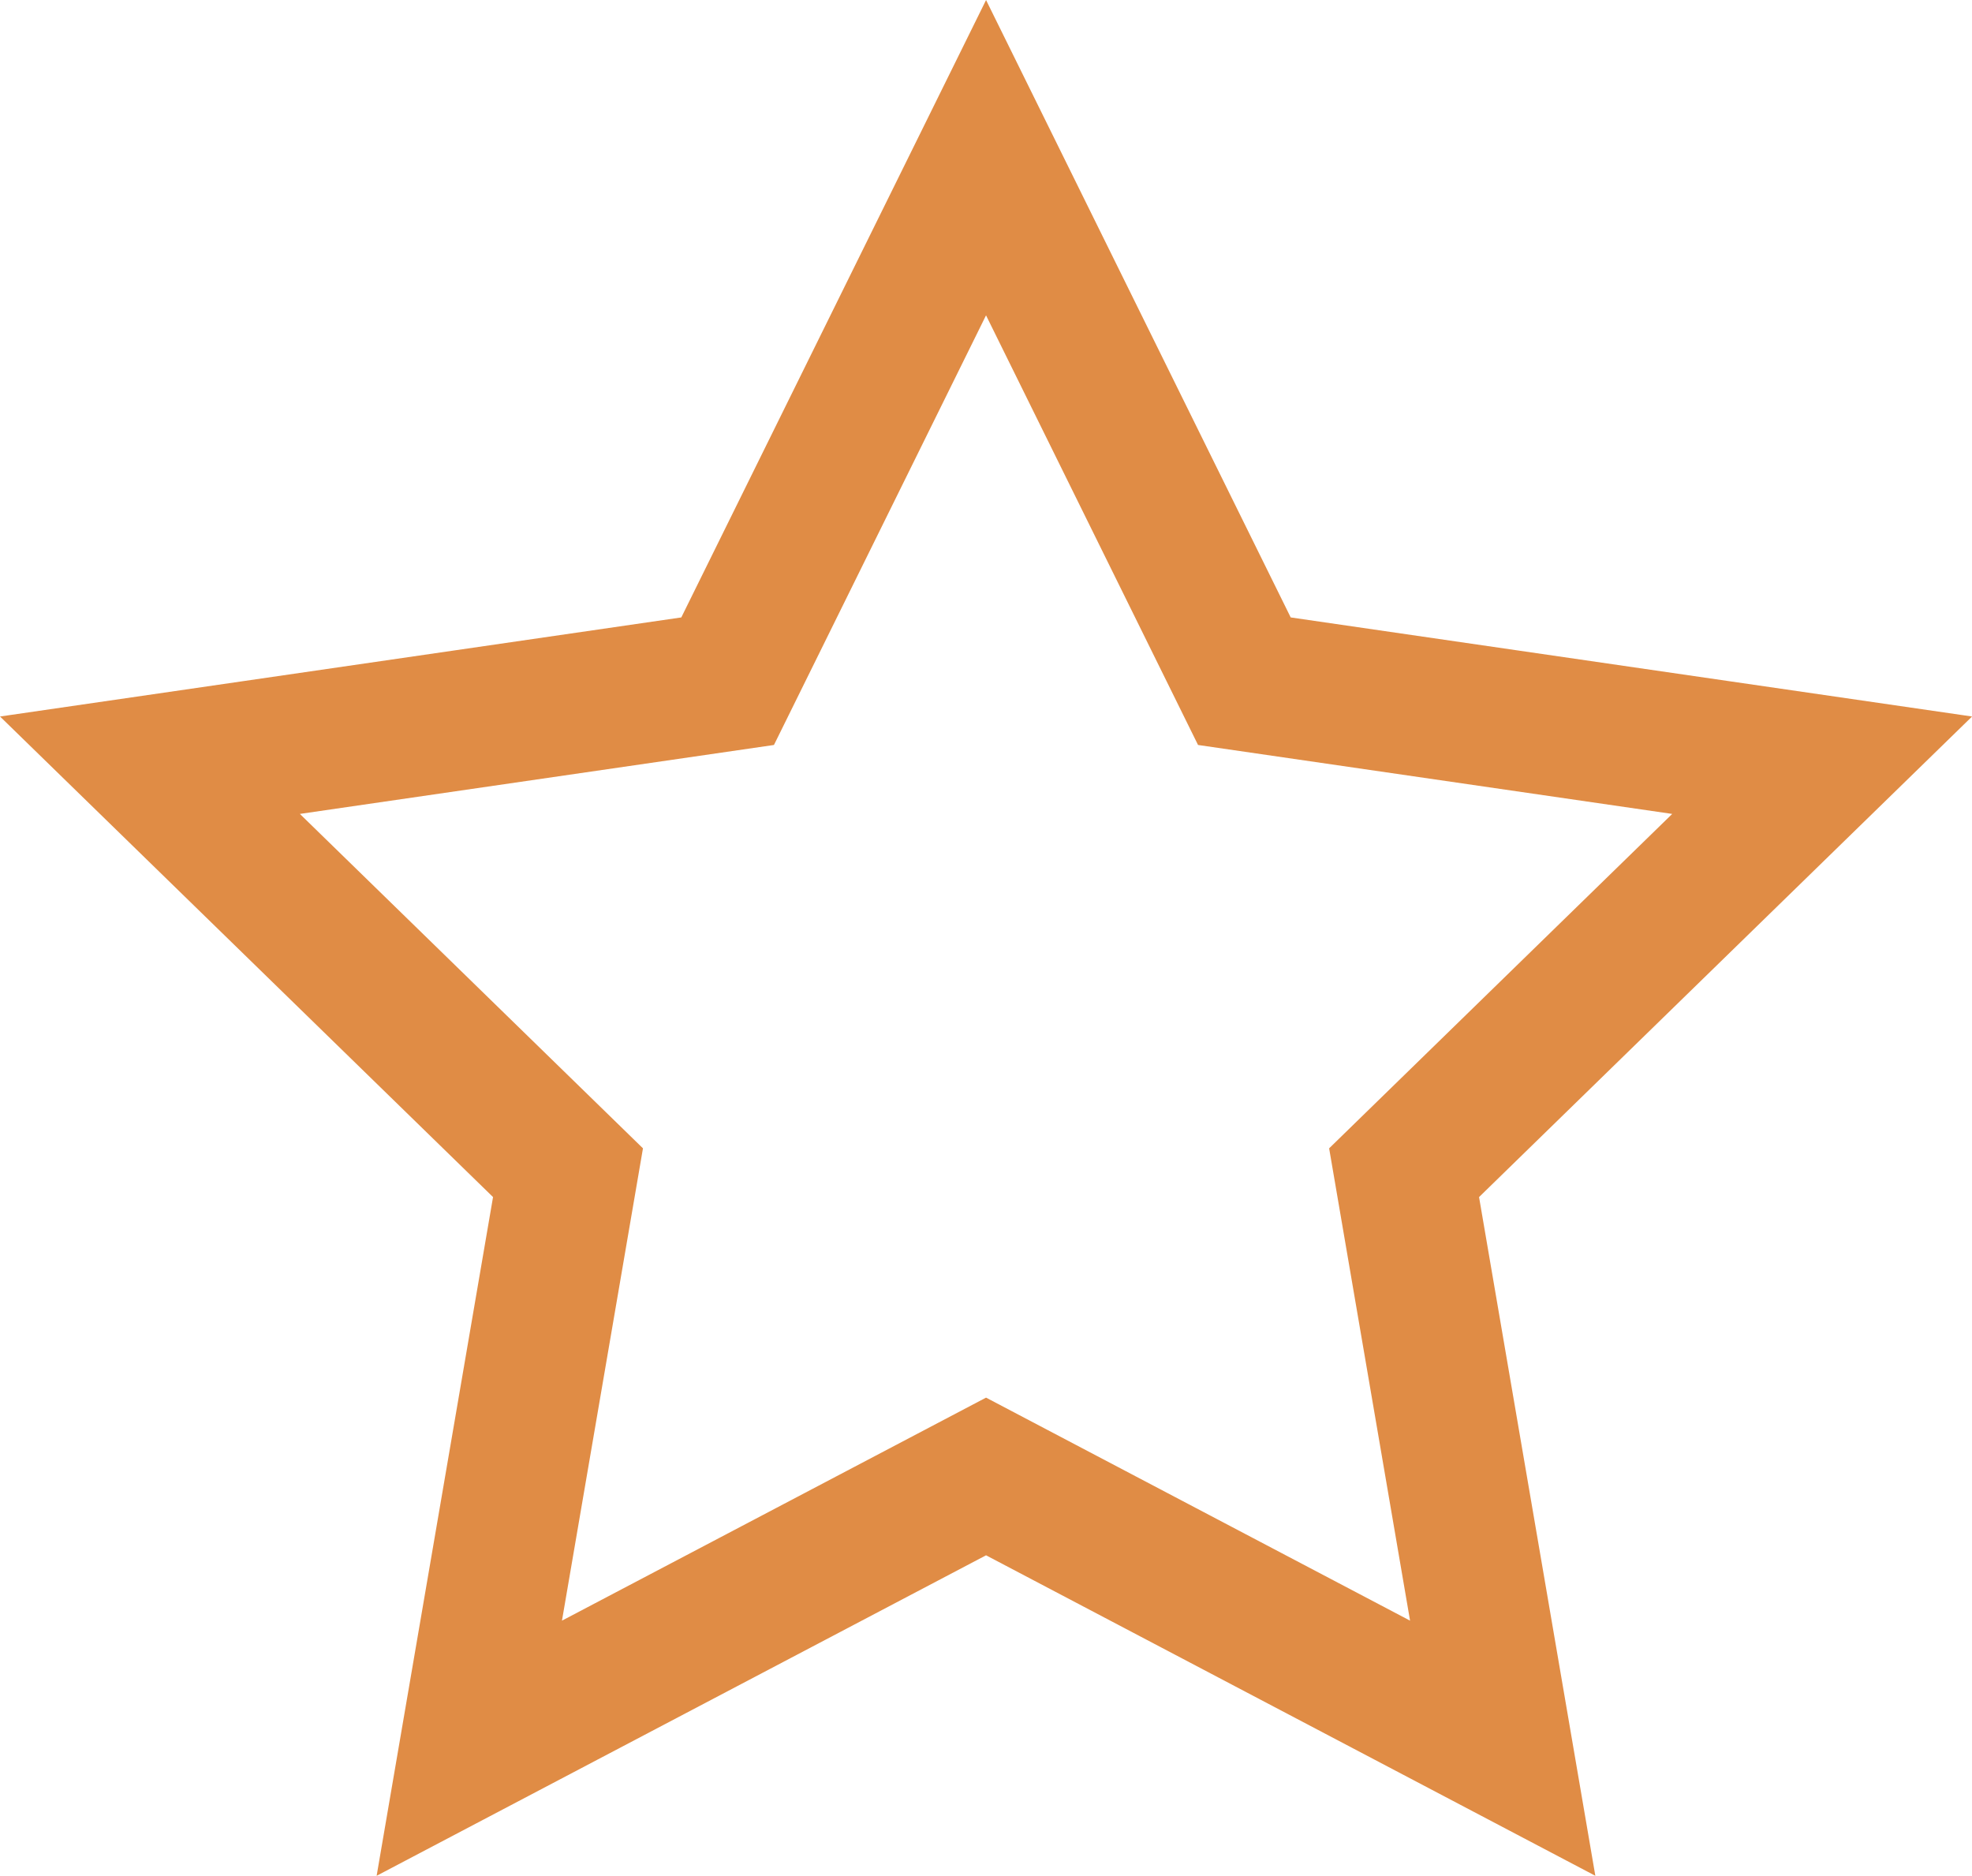 <?xml version="1.0" encoding="UTF-8"?><svg id="Laag_2" xmlns="http://www.w3.org/2000/svg" viewBox="0 0 211.99 201.62"><defs><style>.cls-1{fill:none;stroke:#e08c45;stroke-miterlimit:10;stroke-width:15px;}</style></defs><g id="Laag_1-2"><polygon class="cls-1" points="106 16.95 133.77 73.22 195.88 82.25 150.94 126.05 161.54 187.91 106 158.7 50.45 187.91 61.06 126.05 16.12 82.25 78.22 73.22 106 16.95"/></g></svg>